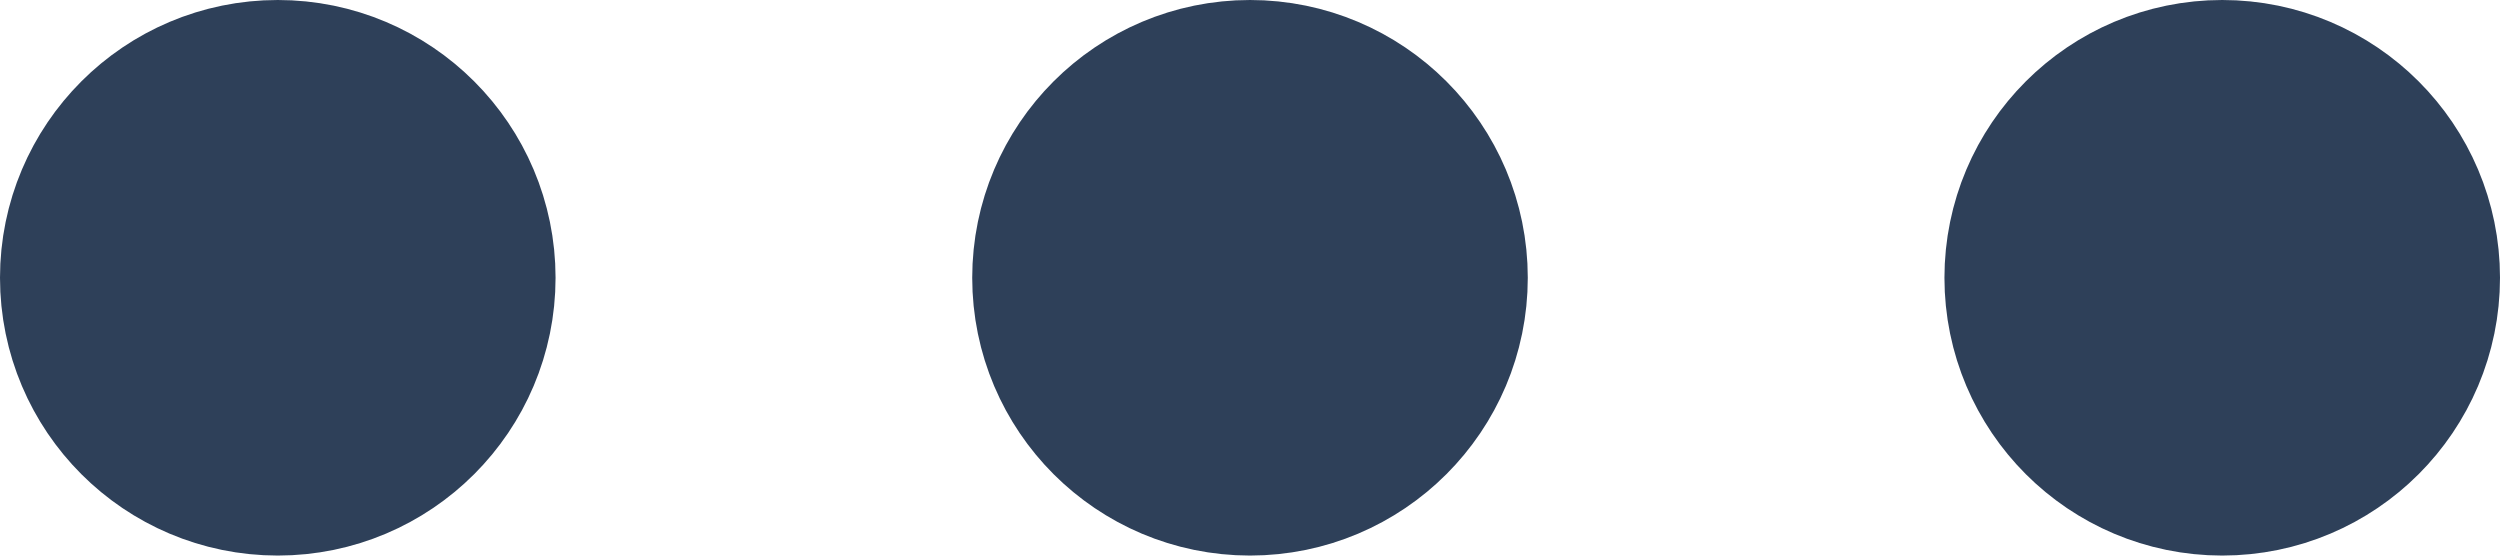 <svg width="18" height="4" viewBox="0 0 18 4" fill="none" xmlns="http://www.w3.org/2000/svg">
<path d="M10 2C10 1.448 9.552 1 9 1C8.448 1 8 1.448 8 2C8 2.552 8.448 3 9 3C9.552 3 10 2.552 10 2Z" stroke="#2E4059" stroke-width="2" stroke-linecap="round" stroke-linejoin="round"/>
<path d="M3 2C3 1.448 2.552 1 2 1C1.448 1 1 1.448 1 2C1 2.552 1.448 3 2 3C2.552 3 3 2.552 3 2Z" stroke="#2E4059" stroke-width="2" stroke-linecap="round" stroke-linejoin="round"/>
<path d="M17 2C17 1.448 16.552 1 16 1C15.448 1 15 1.448 15 2C15 2.552 15.448 3 16 3C16.552 3 17 2.552 17 2Z" stroke="#2E4059" stroke-width="2" stroke-linecap="round" stroke-linejoin="round"/>
</svg>
